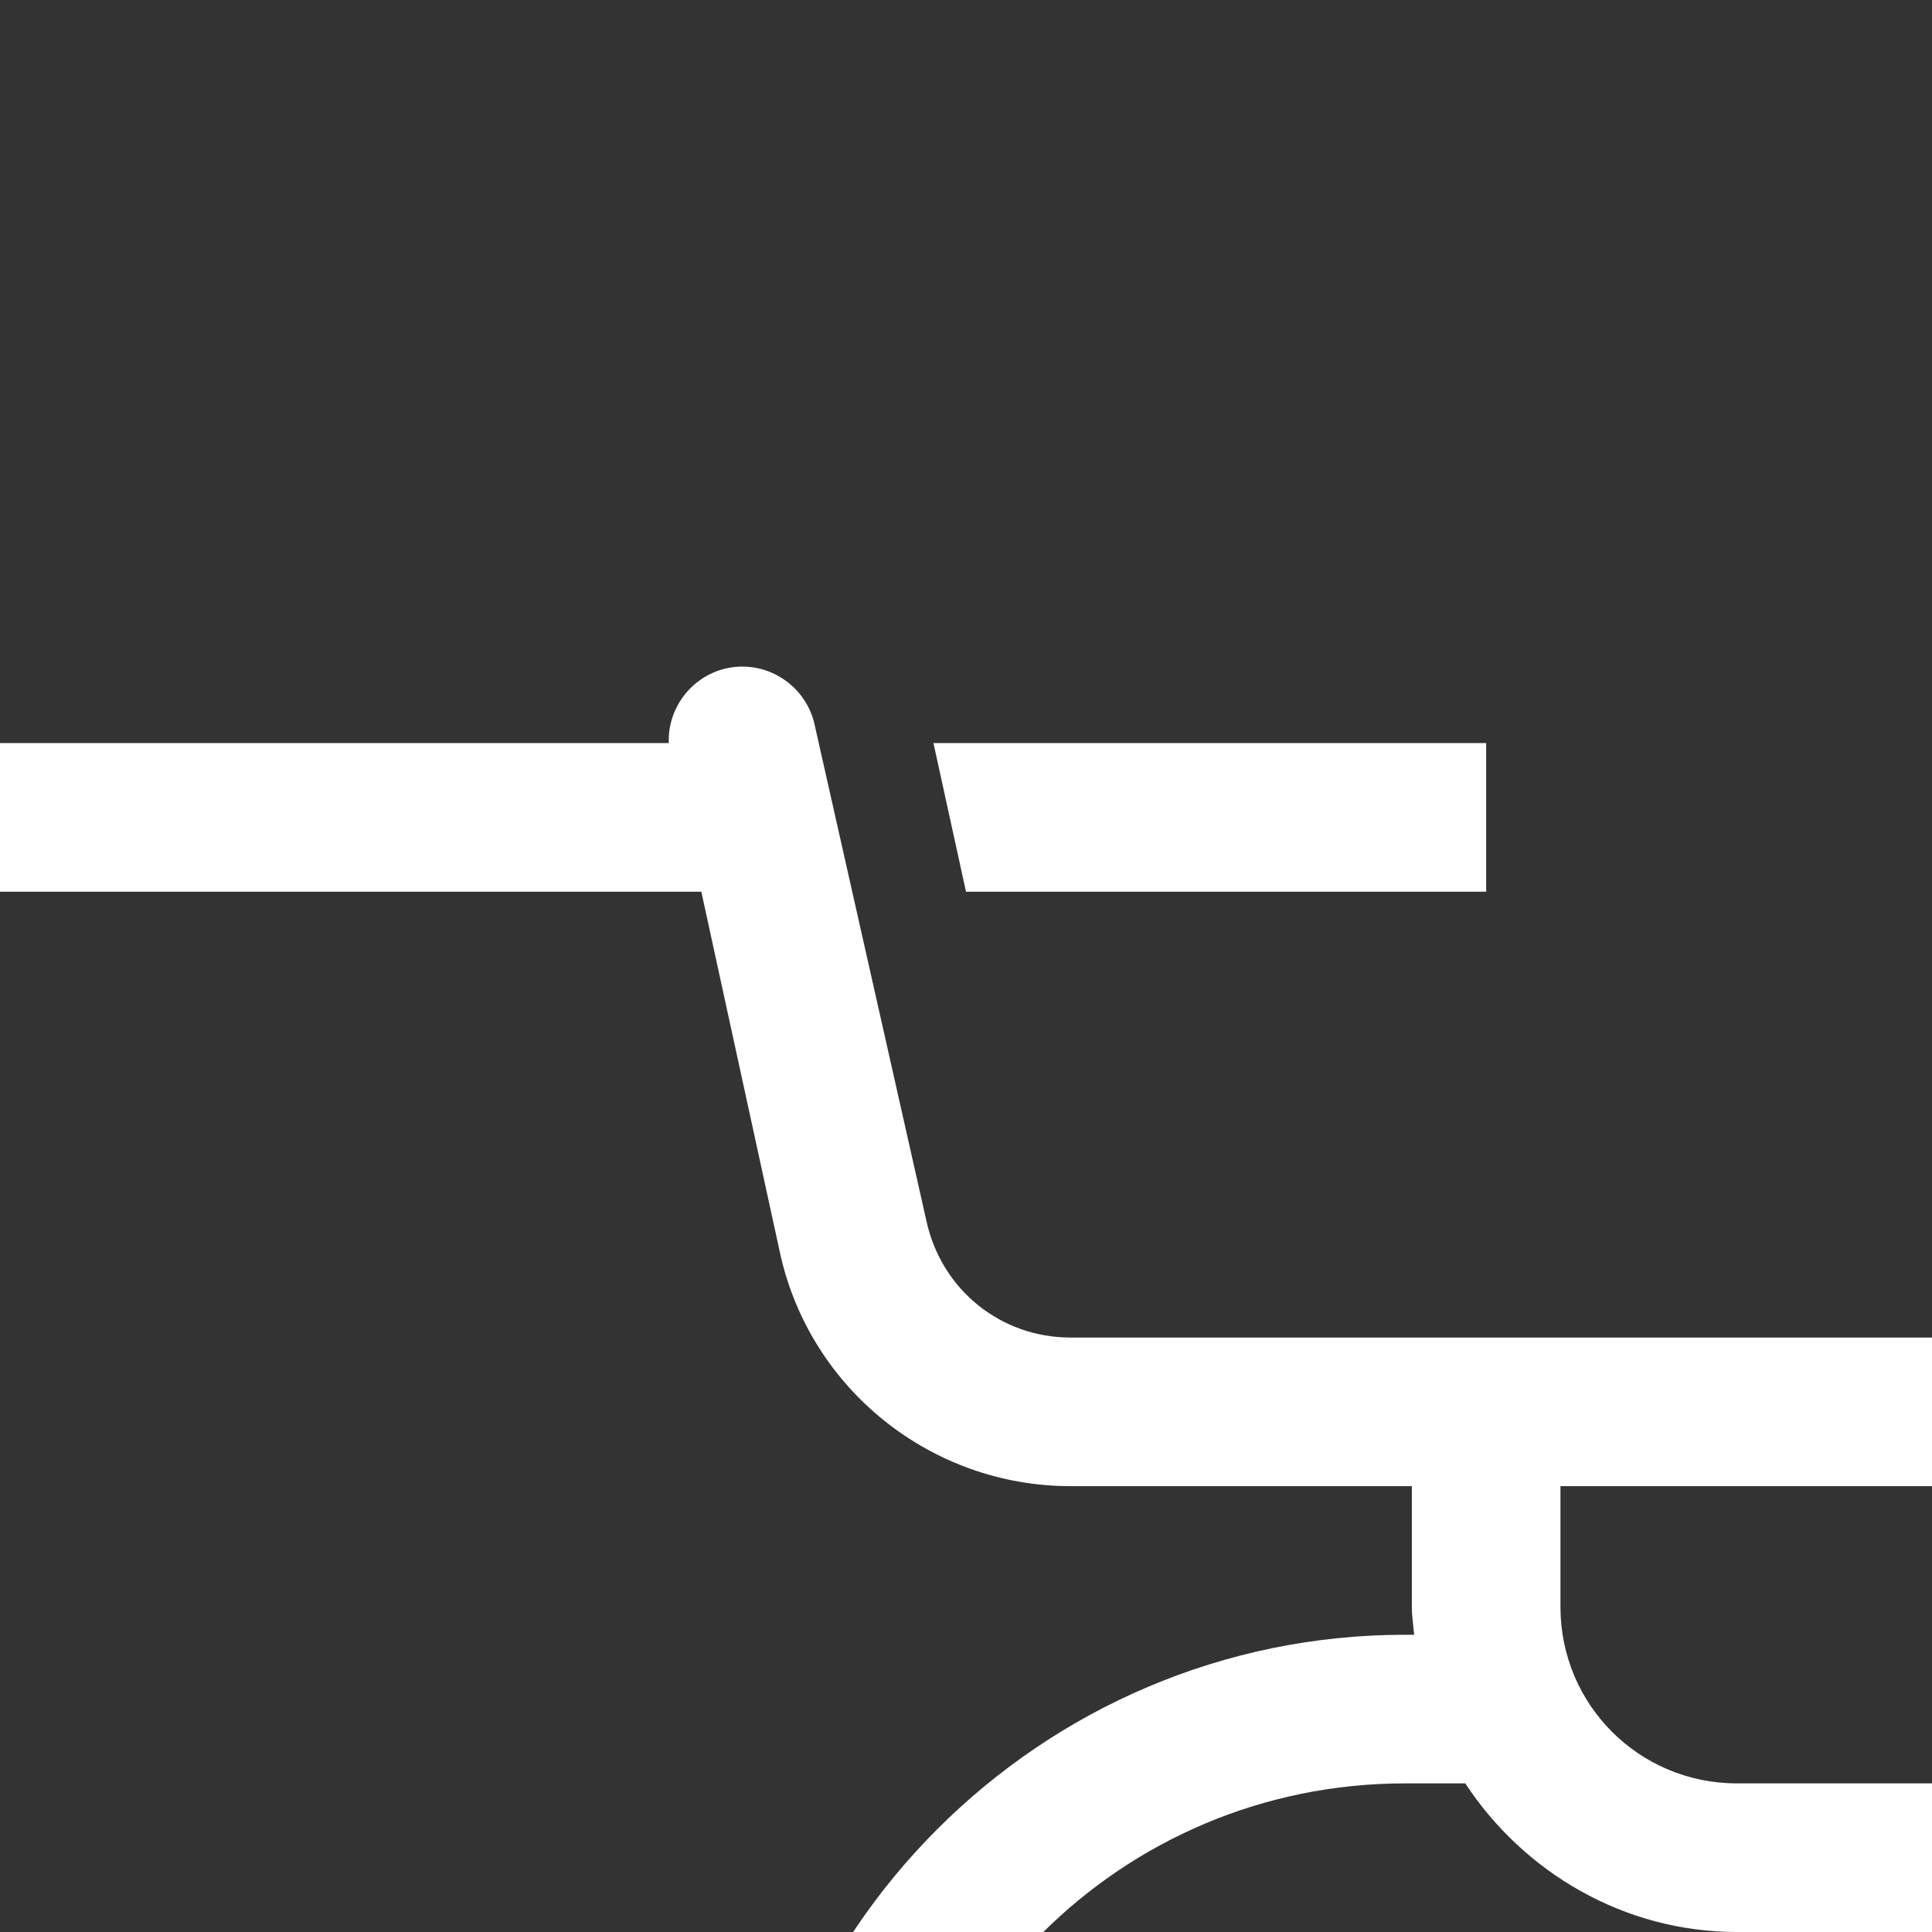 <svg xmlns="http://www.w3.org/2000/svg" xmlns:xlink="http://www.w3.org/1999/xlink" viewBox="0 0 26 26" version="1.1" style="fill:#fff; height: 15px; width: 15px;">
<rect x="0" y="0" width="26" height="26" fill="#333333" stroke="none"/>
<g id="surface1">
<path style=" " d="M 39.938 8.875 C 39.457 8.918 39.074 9.301 39.031 9.781 L 38.969 10 L 30 10 L 30 12 L 38.531 12 L 37.531 16.438 C 37.328 17.359 36.539 18 35.594 18 L 14.406 18 C 13.465 18 12.672 17.355 12.469 16.438 L 10.969 9.781 C 10.918 9.512 10.758 9.277 10.527 9.129 C 10.297 8.98 10.016 8.934 9.75 9 C 9.297 9.117 8.984 9.531 9 10 L 0 10 L 0 12 L 9.438 12 L 10.5 16.875 C 10.906 18.699 12.535 20 14.406 20 L 19 20 L 19 21.625 C 19 21.754 19.02 21.875 19.031 22 L 18.906 22 C 14.004 22 10 26.004 10 30.906 L 10 39 C 9.996 39.359 10.184 39.695 10.496 39.879 C 10.809 40.059 11.191 40.059 11.504 39.879 C 11.816 39.695 12.004 39.359 12 39 L 12 30.906 C 12 27.086 15.086 24 18.906 24 L 19.719 24 C 20.504 25.195 21.852 26 23.375 26 L 26.625 26 C 28.148 26 29.496 25.195 30.281 24 L 31.094 24 C 34.914 24 38 27.086 38 30.906 L 38 39 C 37.996 39.359 38.184 39.695 38.496 39.879 C 38.809 40.059 39.191 40.059 39.504 39.879 C 39.816 39.695 40.004 39.359 40 39 L 40 30.906 C 40 26.004 35.996 22 31.094 22 L 30.969 22 C 30.98 21.875 31 21.754 31 21.625 L 31 20 L 35.594 20 C 37.465 20 39.094 18.699 39.5 16.875 L 40.969 10.219 C 41.09 9.895 41.035 9.535 40.824 9.262 C 40.613 8.988 40.281 8.844 39.938 8.875 Z M 12.562 10 L 13 12 L 20 12 L 20 10 Z M 42.438 10 L 42 12 L 50 12 L 50 10 Z M 21 20 L 29 20 L 29 21.625 C 29 22.941 27.941 24 26.625 24 L 23.375 24 C 22.059 24 21 22.941 21 21.625 Z "></path>
</g>
</svg>